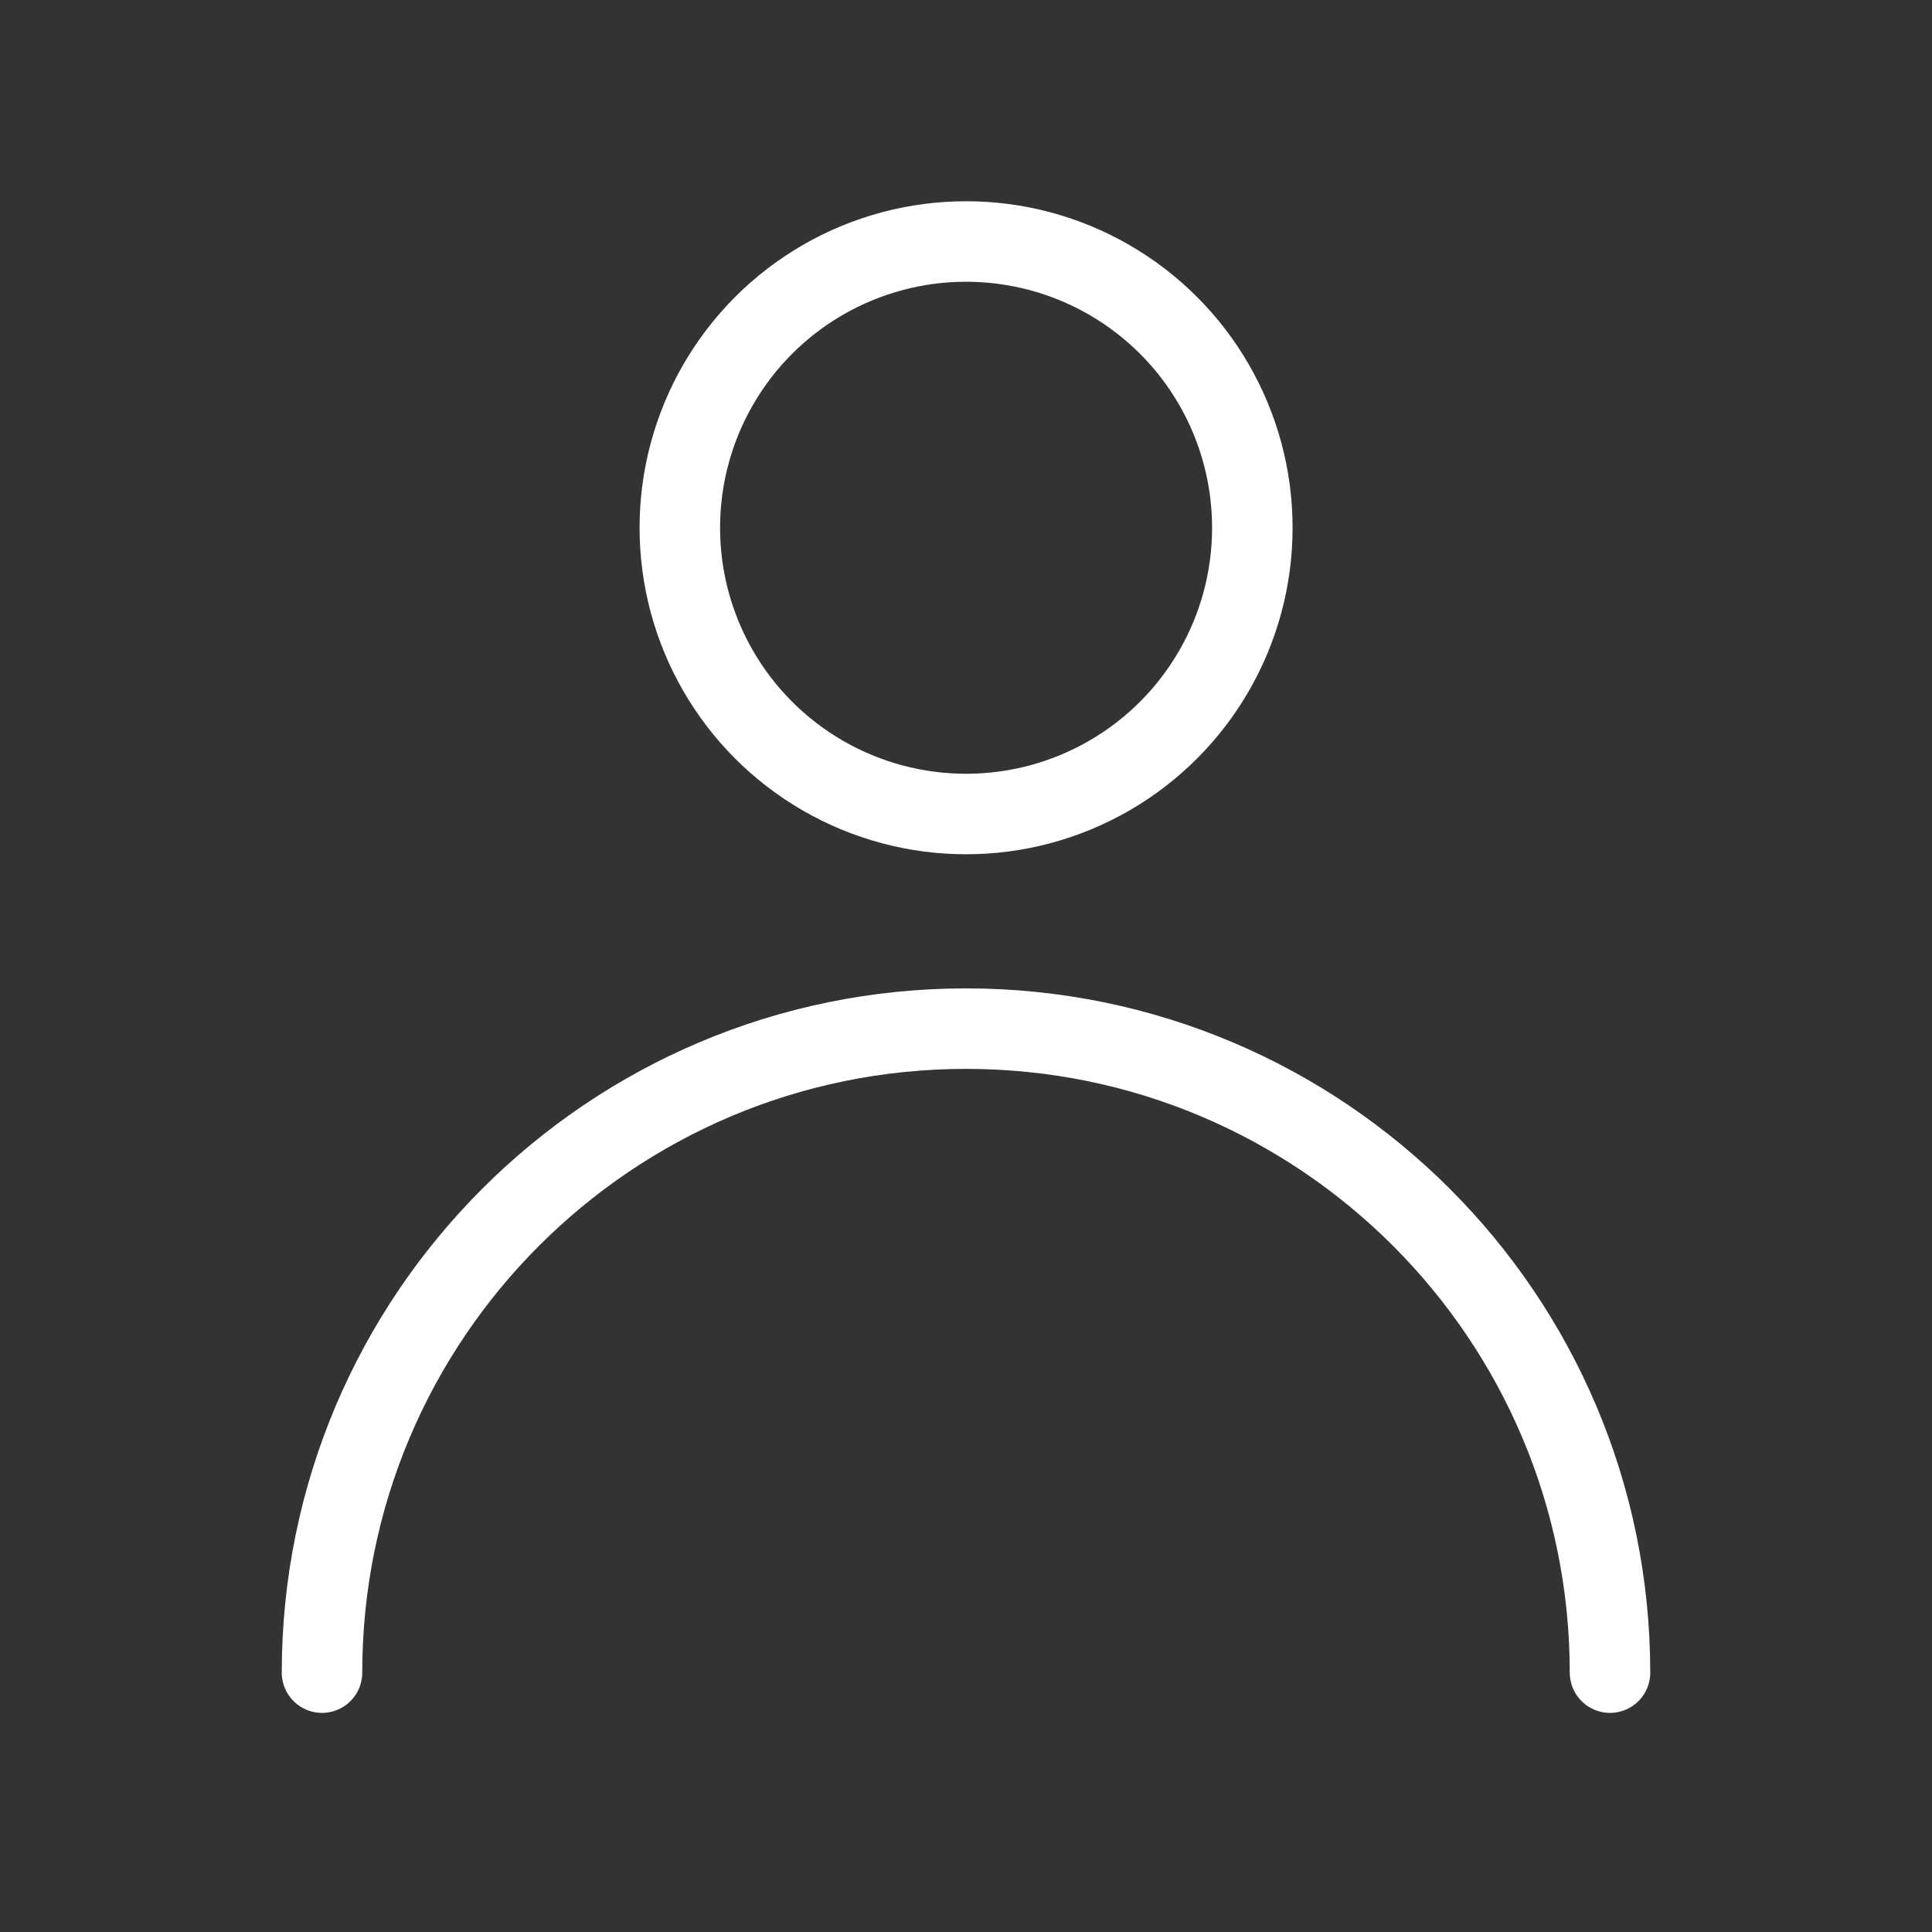 <svg width="24" height="24" viewBox="0 0 24 24" fill="none" xmlns="http://www.w3.org/2000/svg">
<rect x="0" y="0" width="24" height="24" fill="#333333" stroke="none"/>
<g id="Frame 1321315741">
<g id="Group 4199">
<circle id="Ellipse 20" cx="12.001" cy="6.556" r="3.556" stroke="white" stroke-linecap="round" stroke-linejoin="round"/>
<path id="Ellipse 21" d="M20 20.778C20 16.36 16.418 12.778 12 12.778C7.582 12.778 4 16.36 4 20.778" stroke="white" stroke-linecap="round" stroke-linejoin="round"/>
</g>
</g>
</svg>
